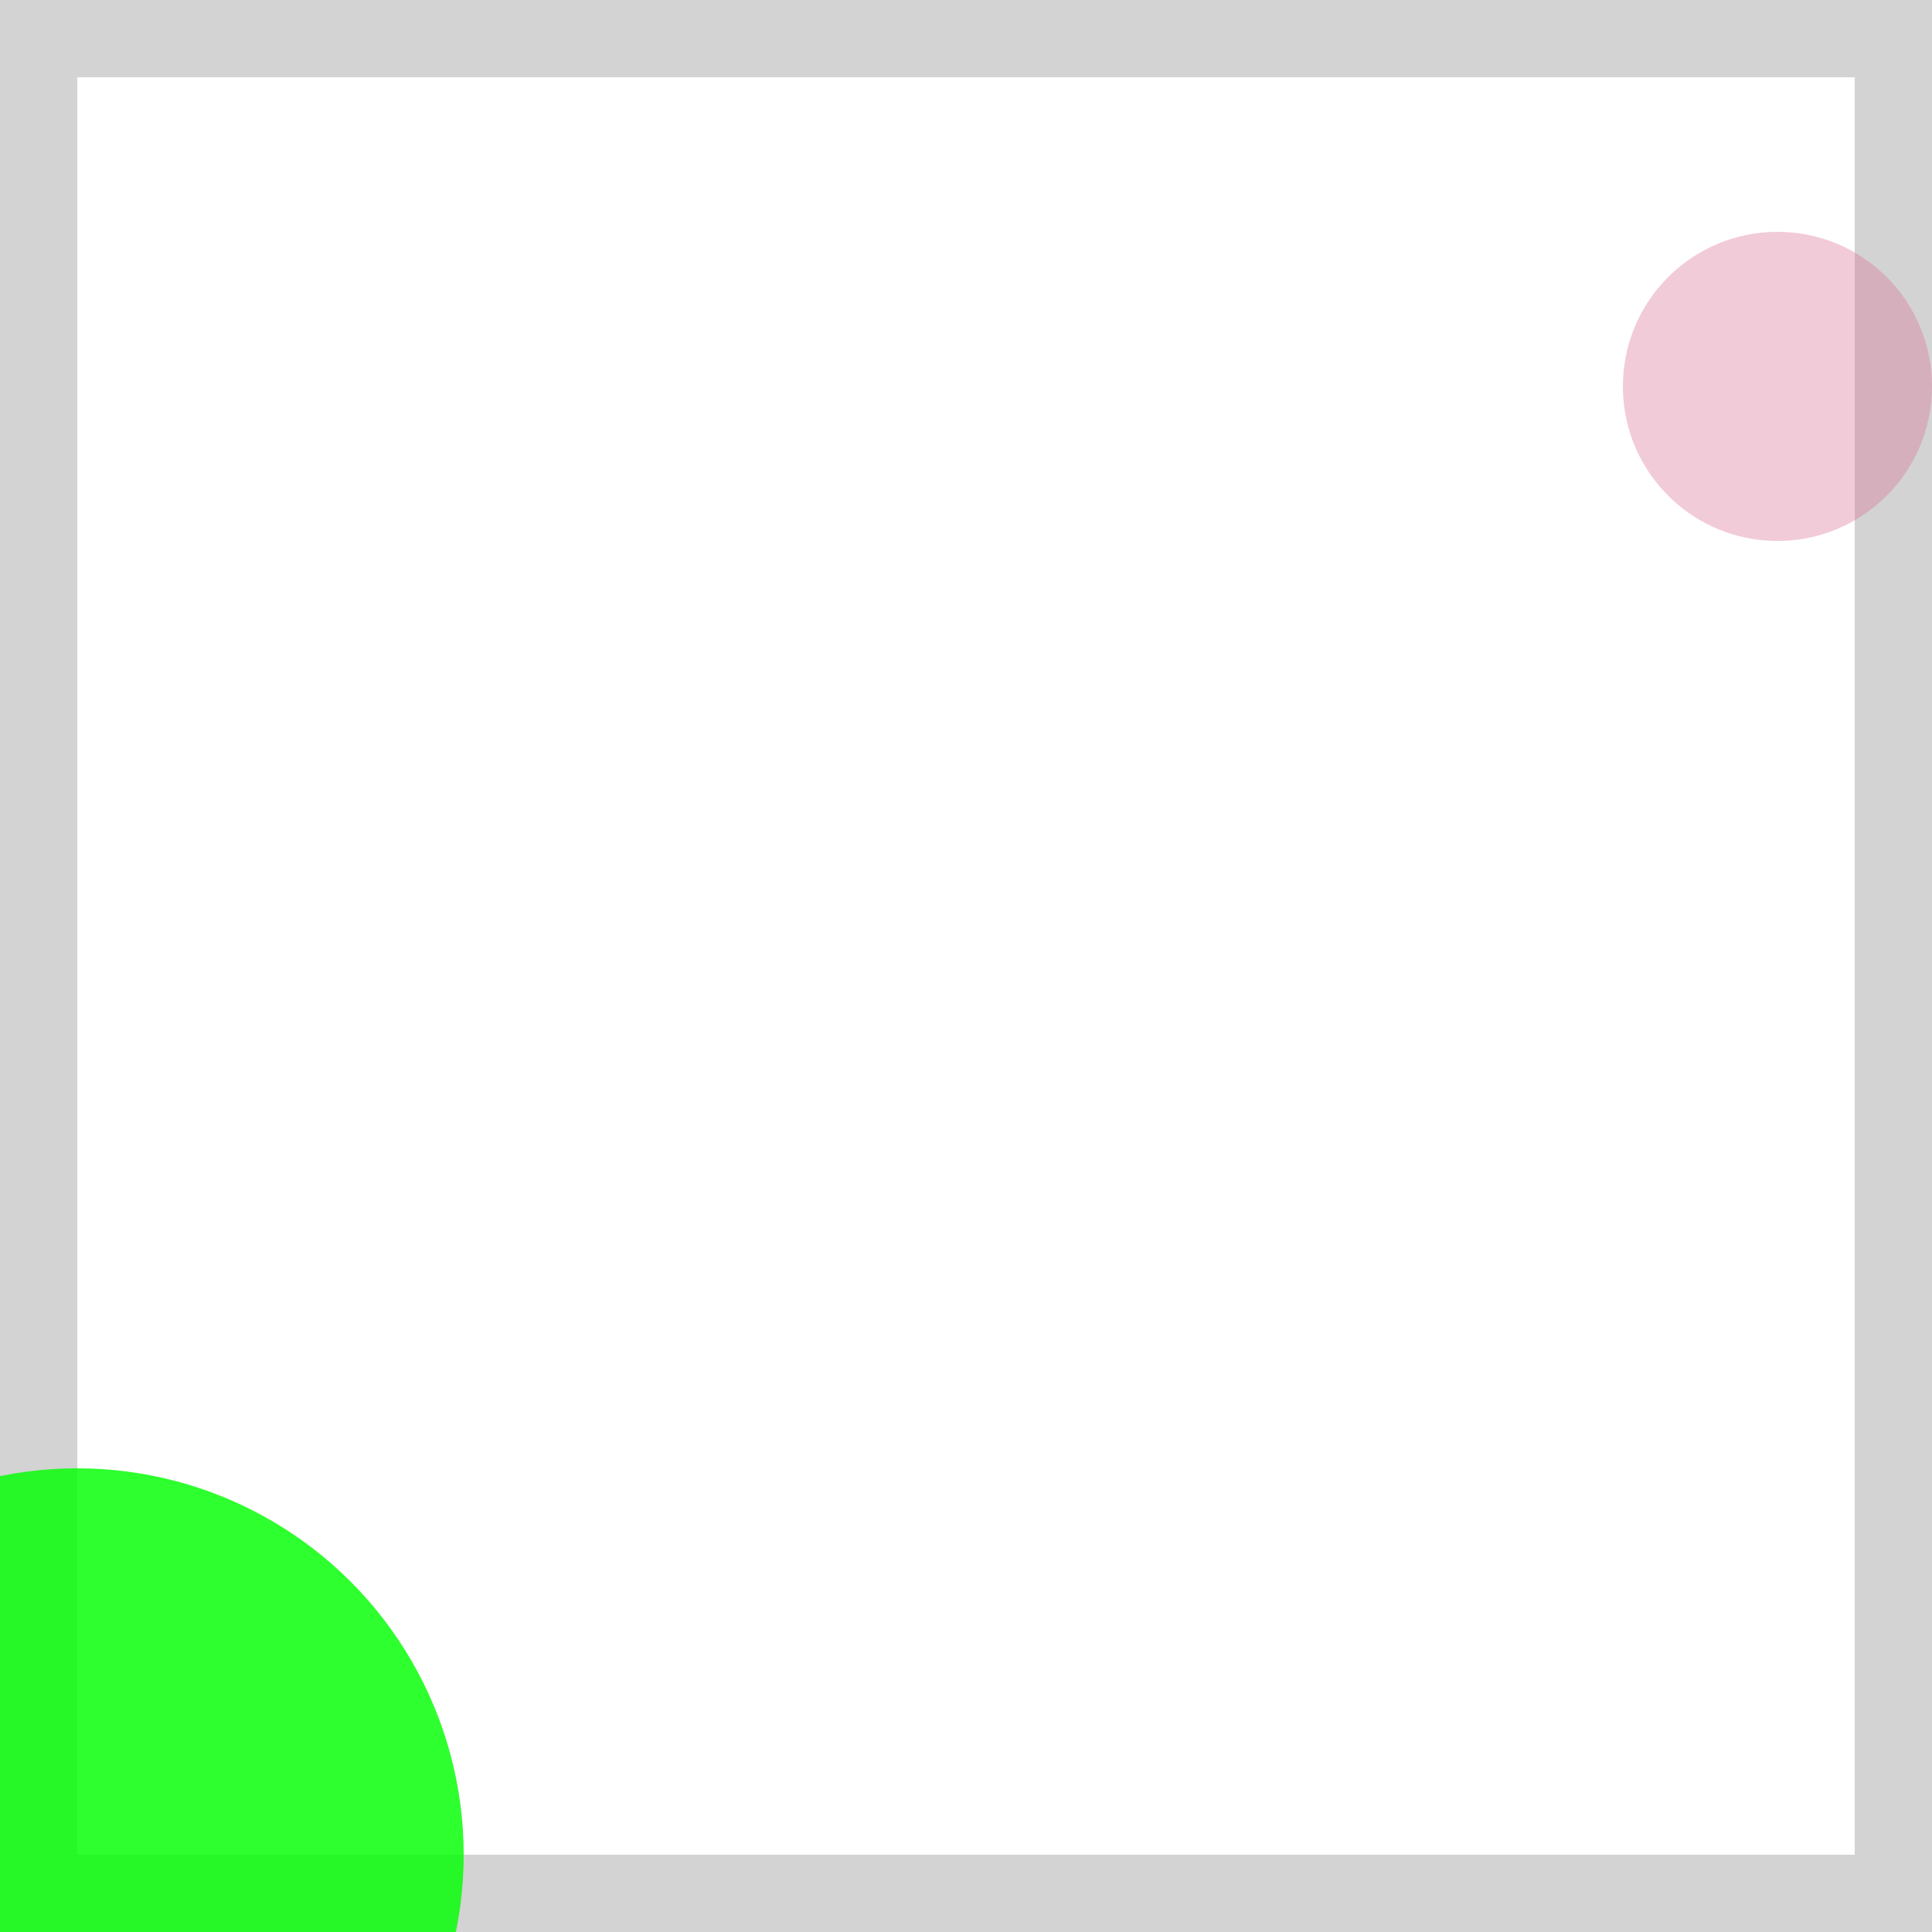 <svg viewBox="0 0 25 25" width="25" height="25" xmlns="http://www.w3.org/2000/svg"><rect width="25" height="25" fill="none" stroke="lightgray" stroke-width="2"/>
<circle cx="1" cy="24" r="5" fill="lime" fill-opacity="0.82"/>
<circle cx="23" cy="5" r="2" fill="palevioletred" fill-opacity="0.36"/></svg>